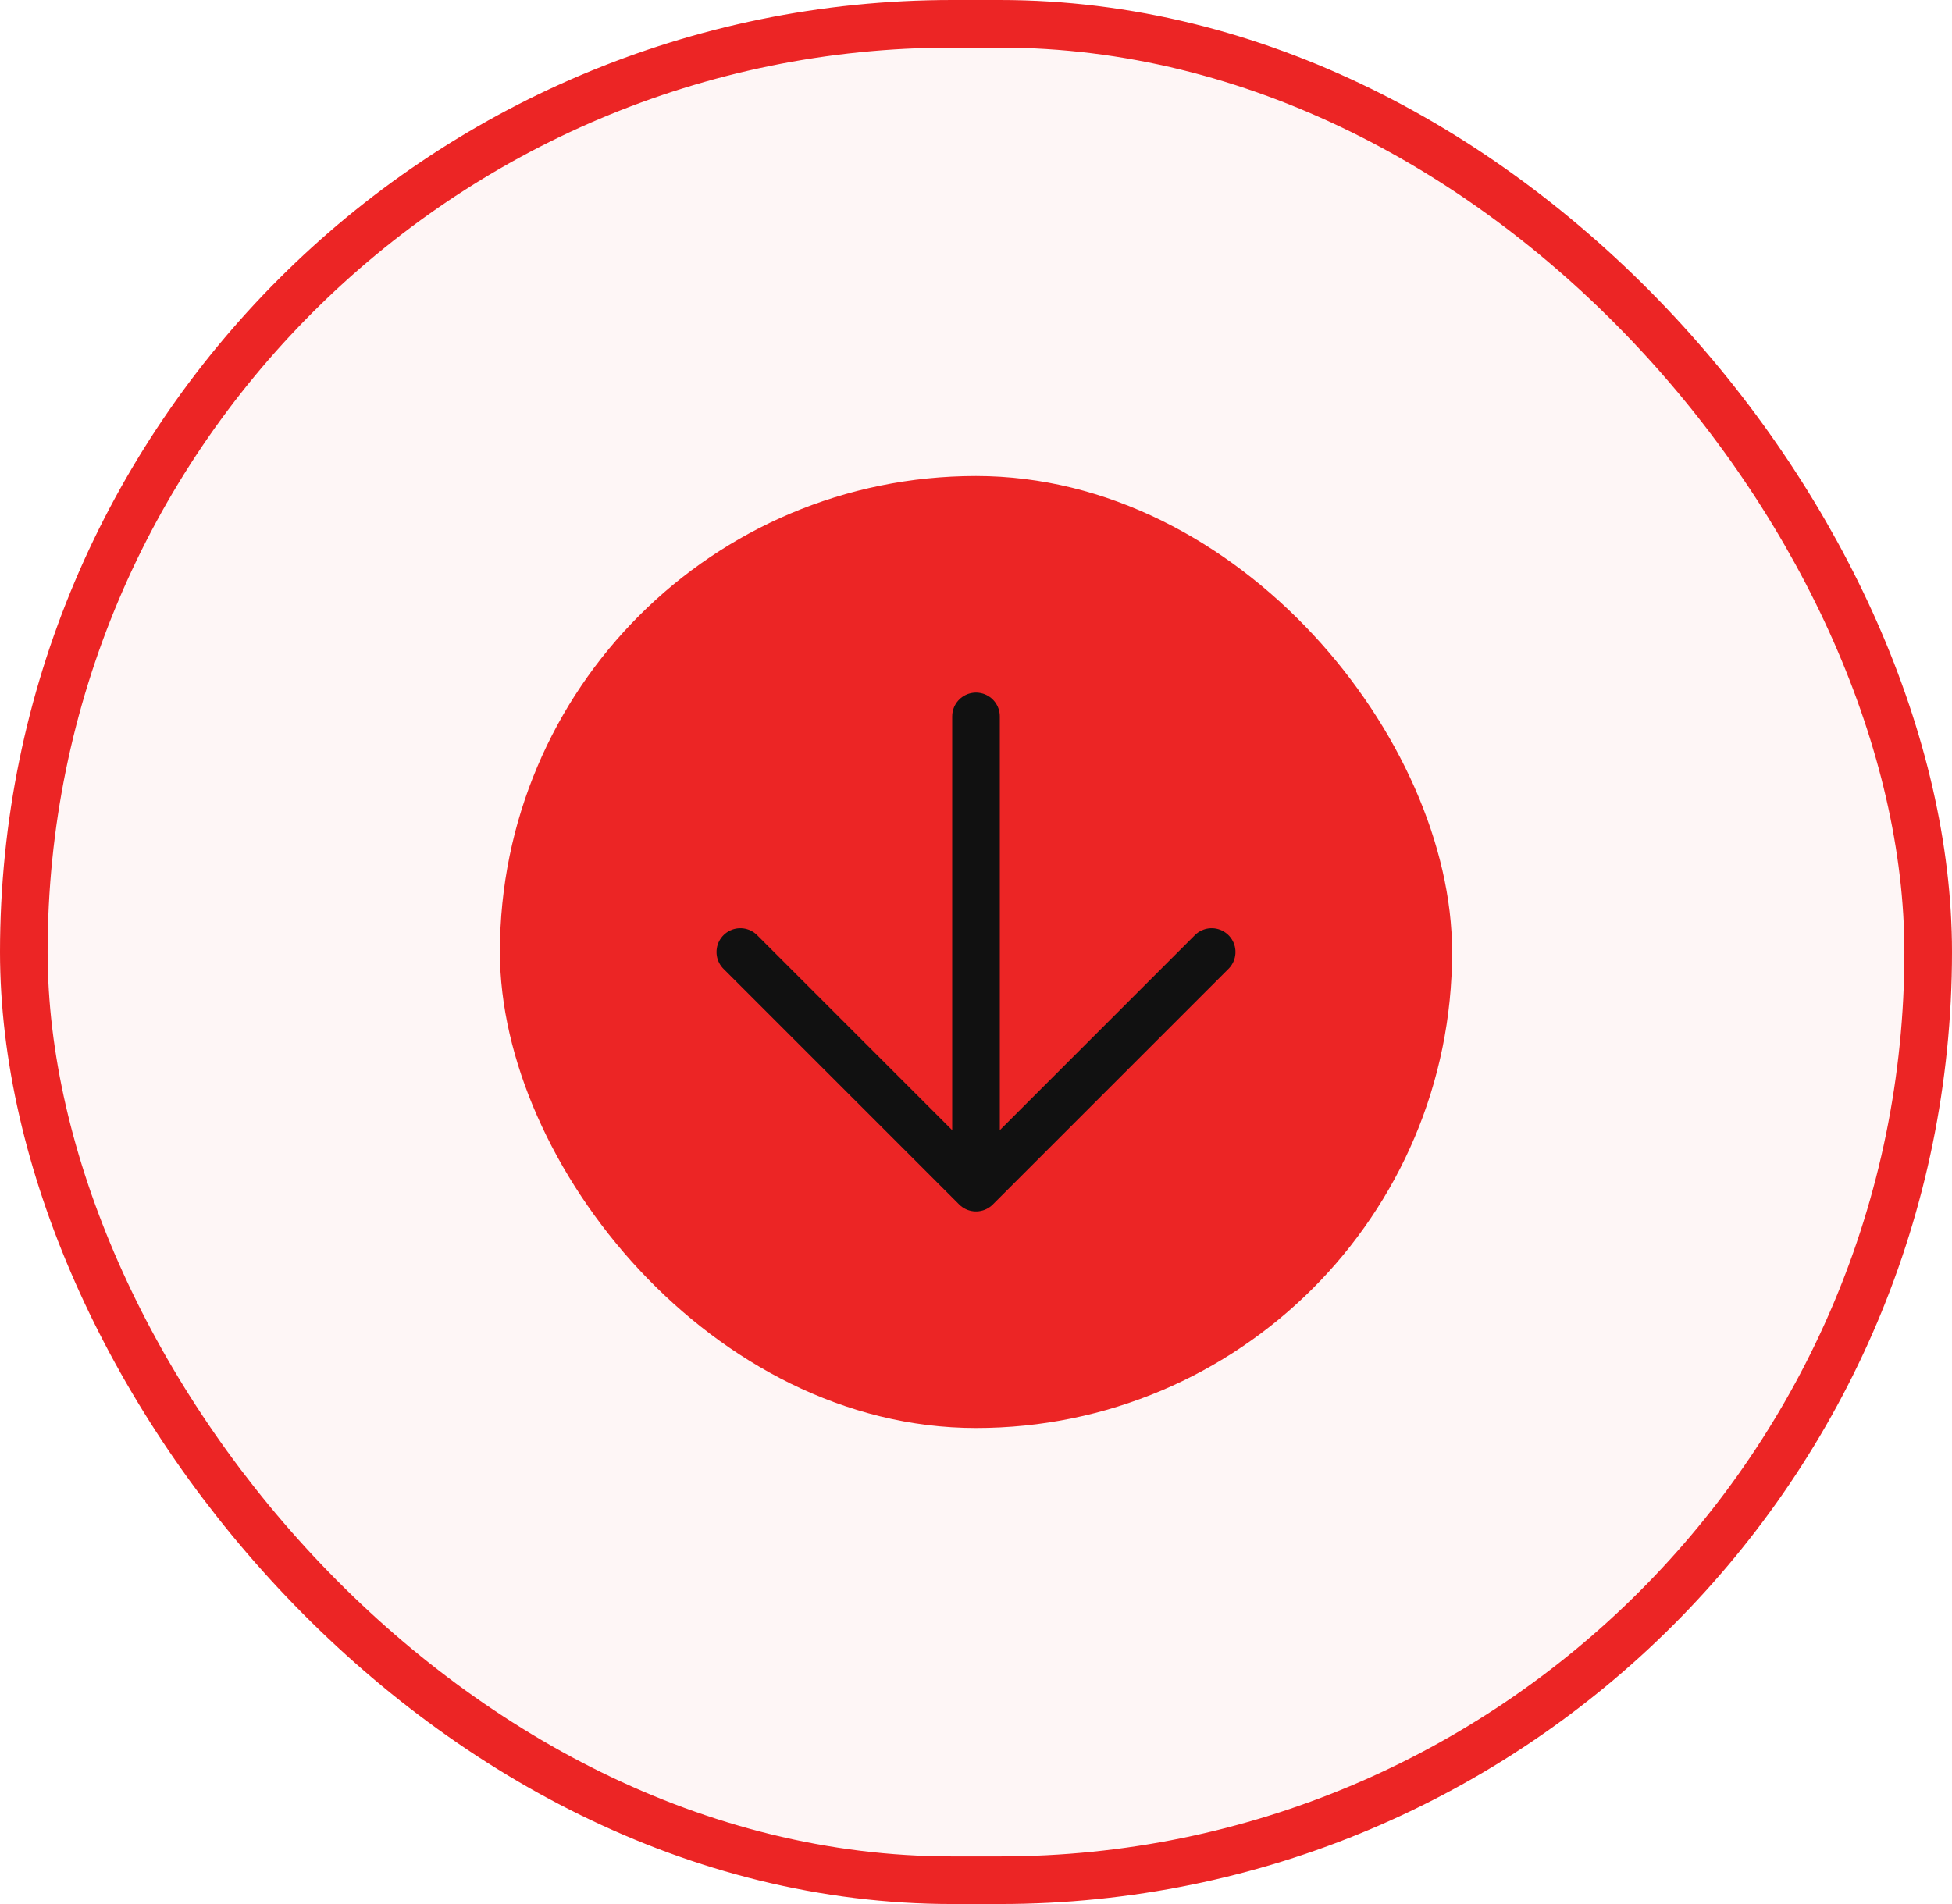 <svg width="41" height="40" viewBox="0 0 41 40" fill="none" xmlns="http://www.w3.org/2000/svg">
<rect x="0.5" y="0.5" width="40" height="39" rx="19.5" fill="#EC2525" fill-opacity="0.04"/>
<rect x="0.5" y="0.5" width="40" height="39" rx="19.5" stroke="#EC2525"/>
<rect x="10.5" y="10" width="20" height="20" rx="10" fill="#EC2525"/>
<path d="M25.45 20L20.5 24.95M20.5 24.95L15.55 20M20.5 24.95L20.5 15.05" stroke="#111111" stroke-linecap="round" stroke-linejoin="round"/>
</svg>
